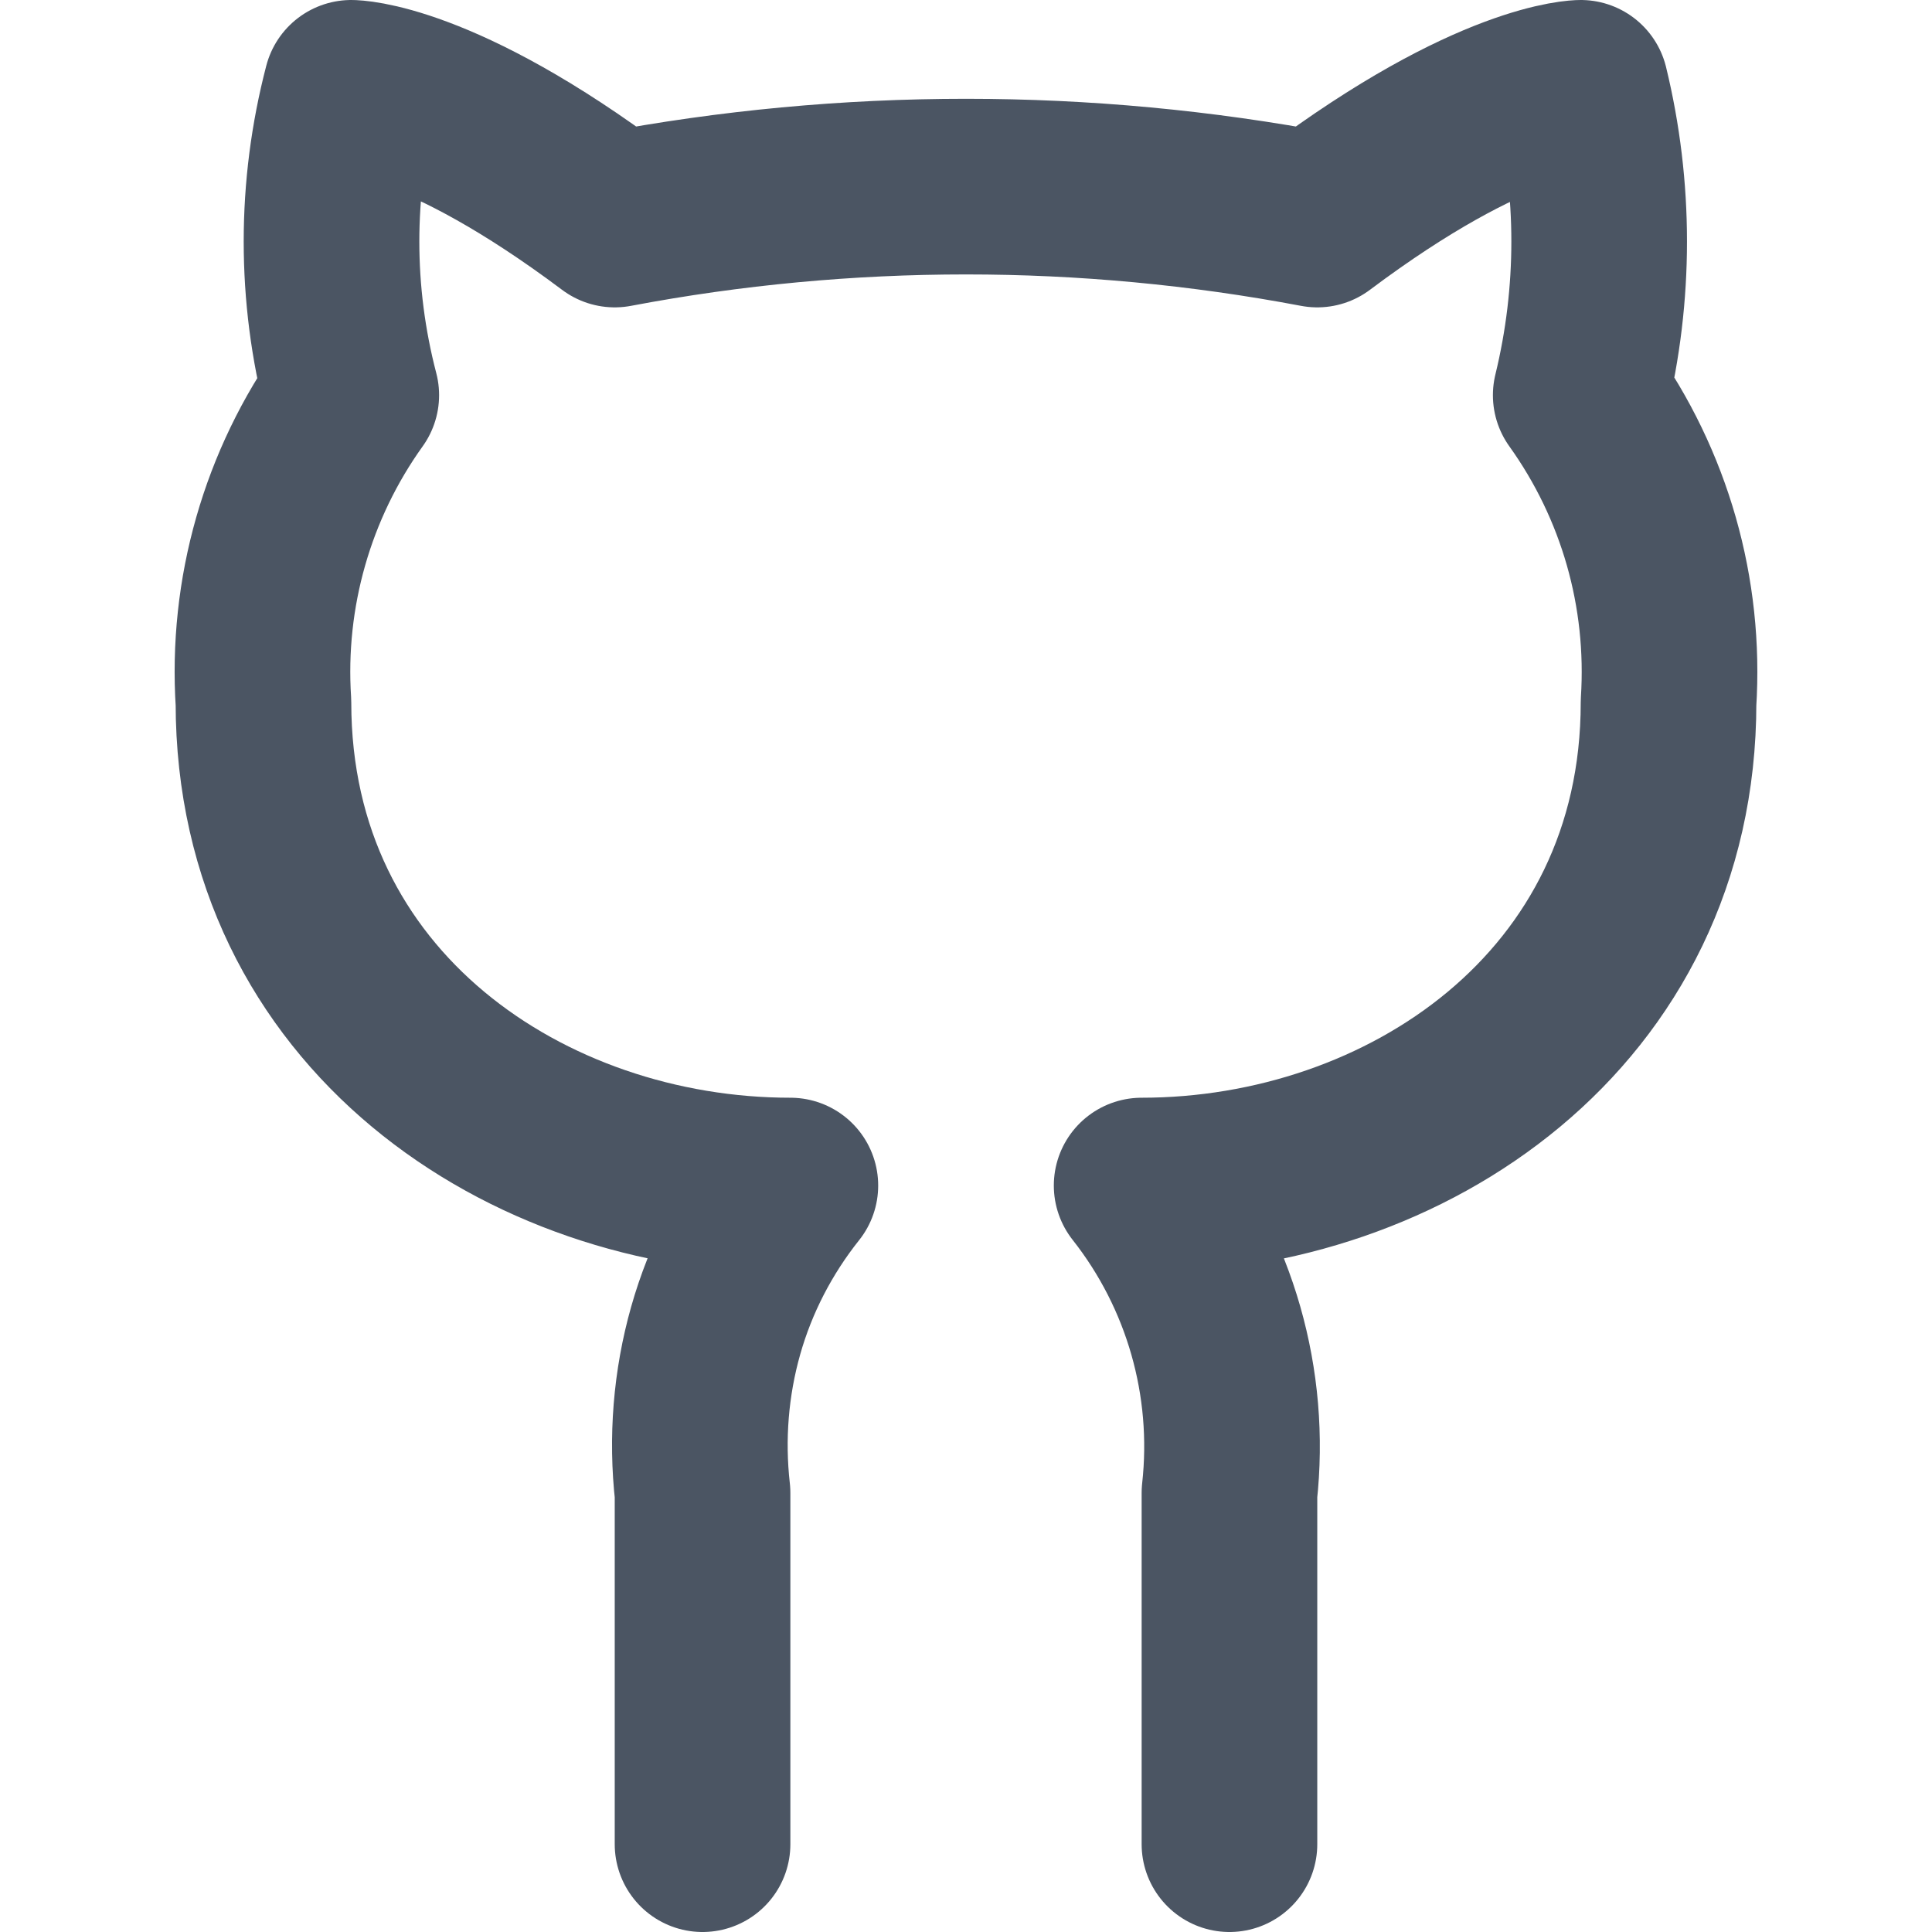<svg
                    width="24"
                    height="24"
                    viewBox="0 0 20 22"
                    fill="none"
                    xmlns="http://www.w3.org/2000/svg"
                  >
                    <path
                      d="M13 21V17C13.139 15.747 12.78 14.49 12 13.5C15 13.5 18 11.5 18 8C18.08 6.75 17.73 5.52 17 4.5C17.28 3.35 17.28 2.15 17 1C17 1 16 1 14 2.5C11.36 2 8.64 2 6 2.5C4 1 3 1 3 1C2.7 2.15 2.7 3.35 3 4.5C2.272 5.516 1.919 6.753 2 8C2 11.5 5 13.5 8 13.5C7.61 13.99 7.32 14.55 7.15 15.15C6.98 15.75 6.93 16.38 7 17V21"
                      stroke="#4B5563"
                      stroke-width="2"
                      stroke-linecap="round"
                      stroke-linejoin="round"
                    /></svg>